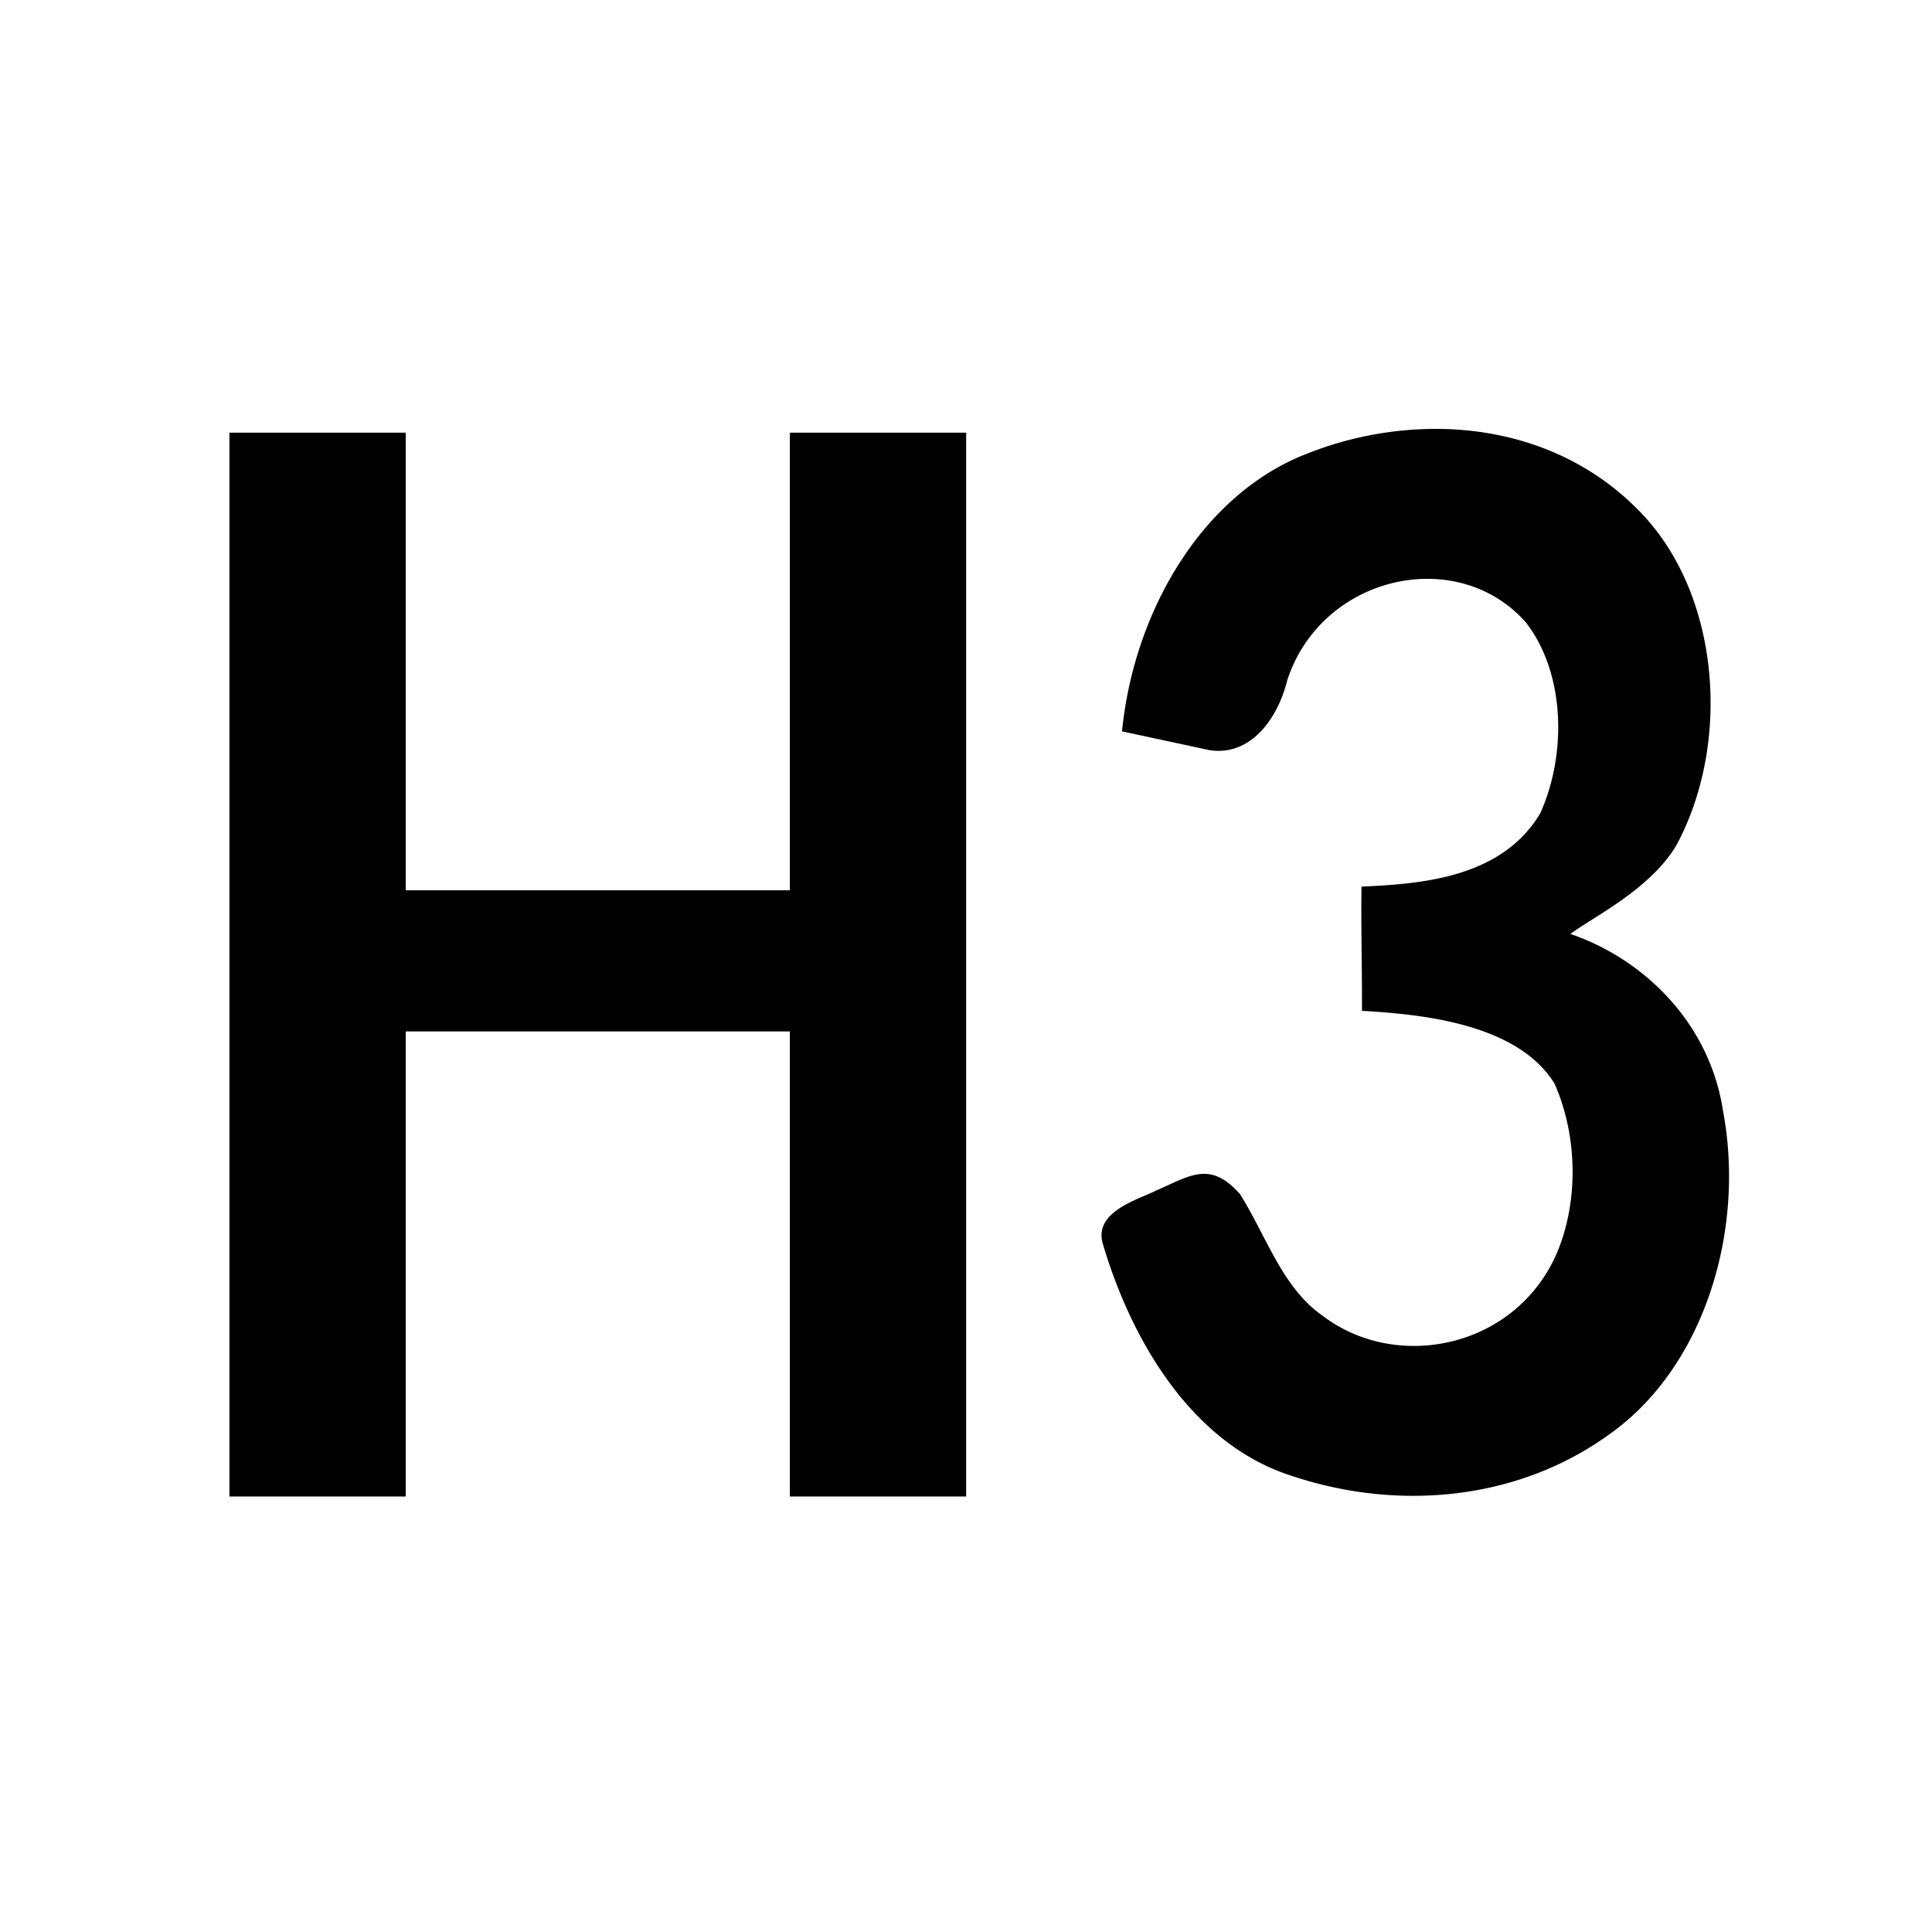 <svg width="24mm" height="24mm" viewBox="0 0 24 24" xmlns="http://www.w3.org/2000/svg">
    <path
        style="stroke-width:1;stroke-linecap:round;stroke-linejoin:round"
        d="M17.88 5.328a4.345 4.345 0 0 0-1.642.307c-1.29.496-2.15 1.943-2.3 3.45l1.023.22c.513.129.896-.313 1.03-.856.426-1.302 2.11-1.684 2.964-.717.492.634.508 1.643.178 2.372-.484.81-1.493.876-2.22.91-.007.517.008 1.026.006 1.543.734.042 1.929.155 2.392.904.284.642.304 1.458.027 2.11-.512 1.174-1.983 1.477-2.906.775-.502-.346-.704-.998-1.028-1.512-.374-.423-.623-.226-1.052-.04-.222.11-.767.26-.653.655.365 1.234 1.102 2.425 2.23 2.844 1.34.486 2.905.384 4.102-.504 1.144-.835 1.654-2.513 1.371-4-.17-1.094-.994-1.881-1.894-2.187.266-.203.993-.55 1.32-1.108.67-1.25.545-3.049-.402-4.08-.685-.743-1.61-1.075-2.545-1.086Zm-15.03.047V18.59h2.19v-5.777h4.772v5.777h2.19V5.375h-2.19v5.684H5.04V5.375Z" />
</svg> 